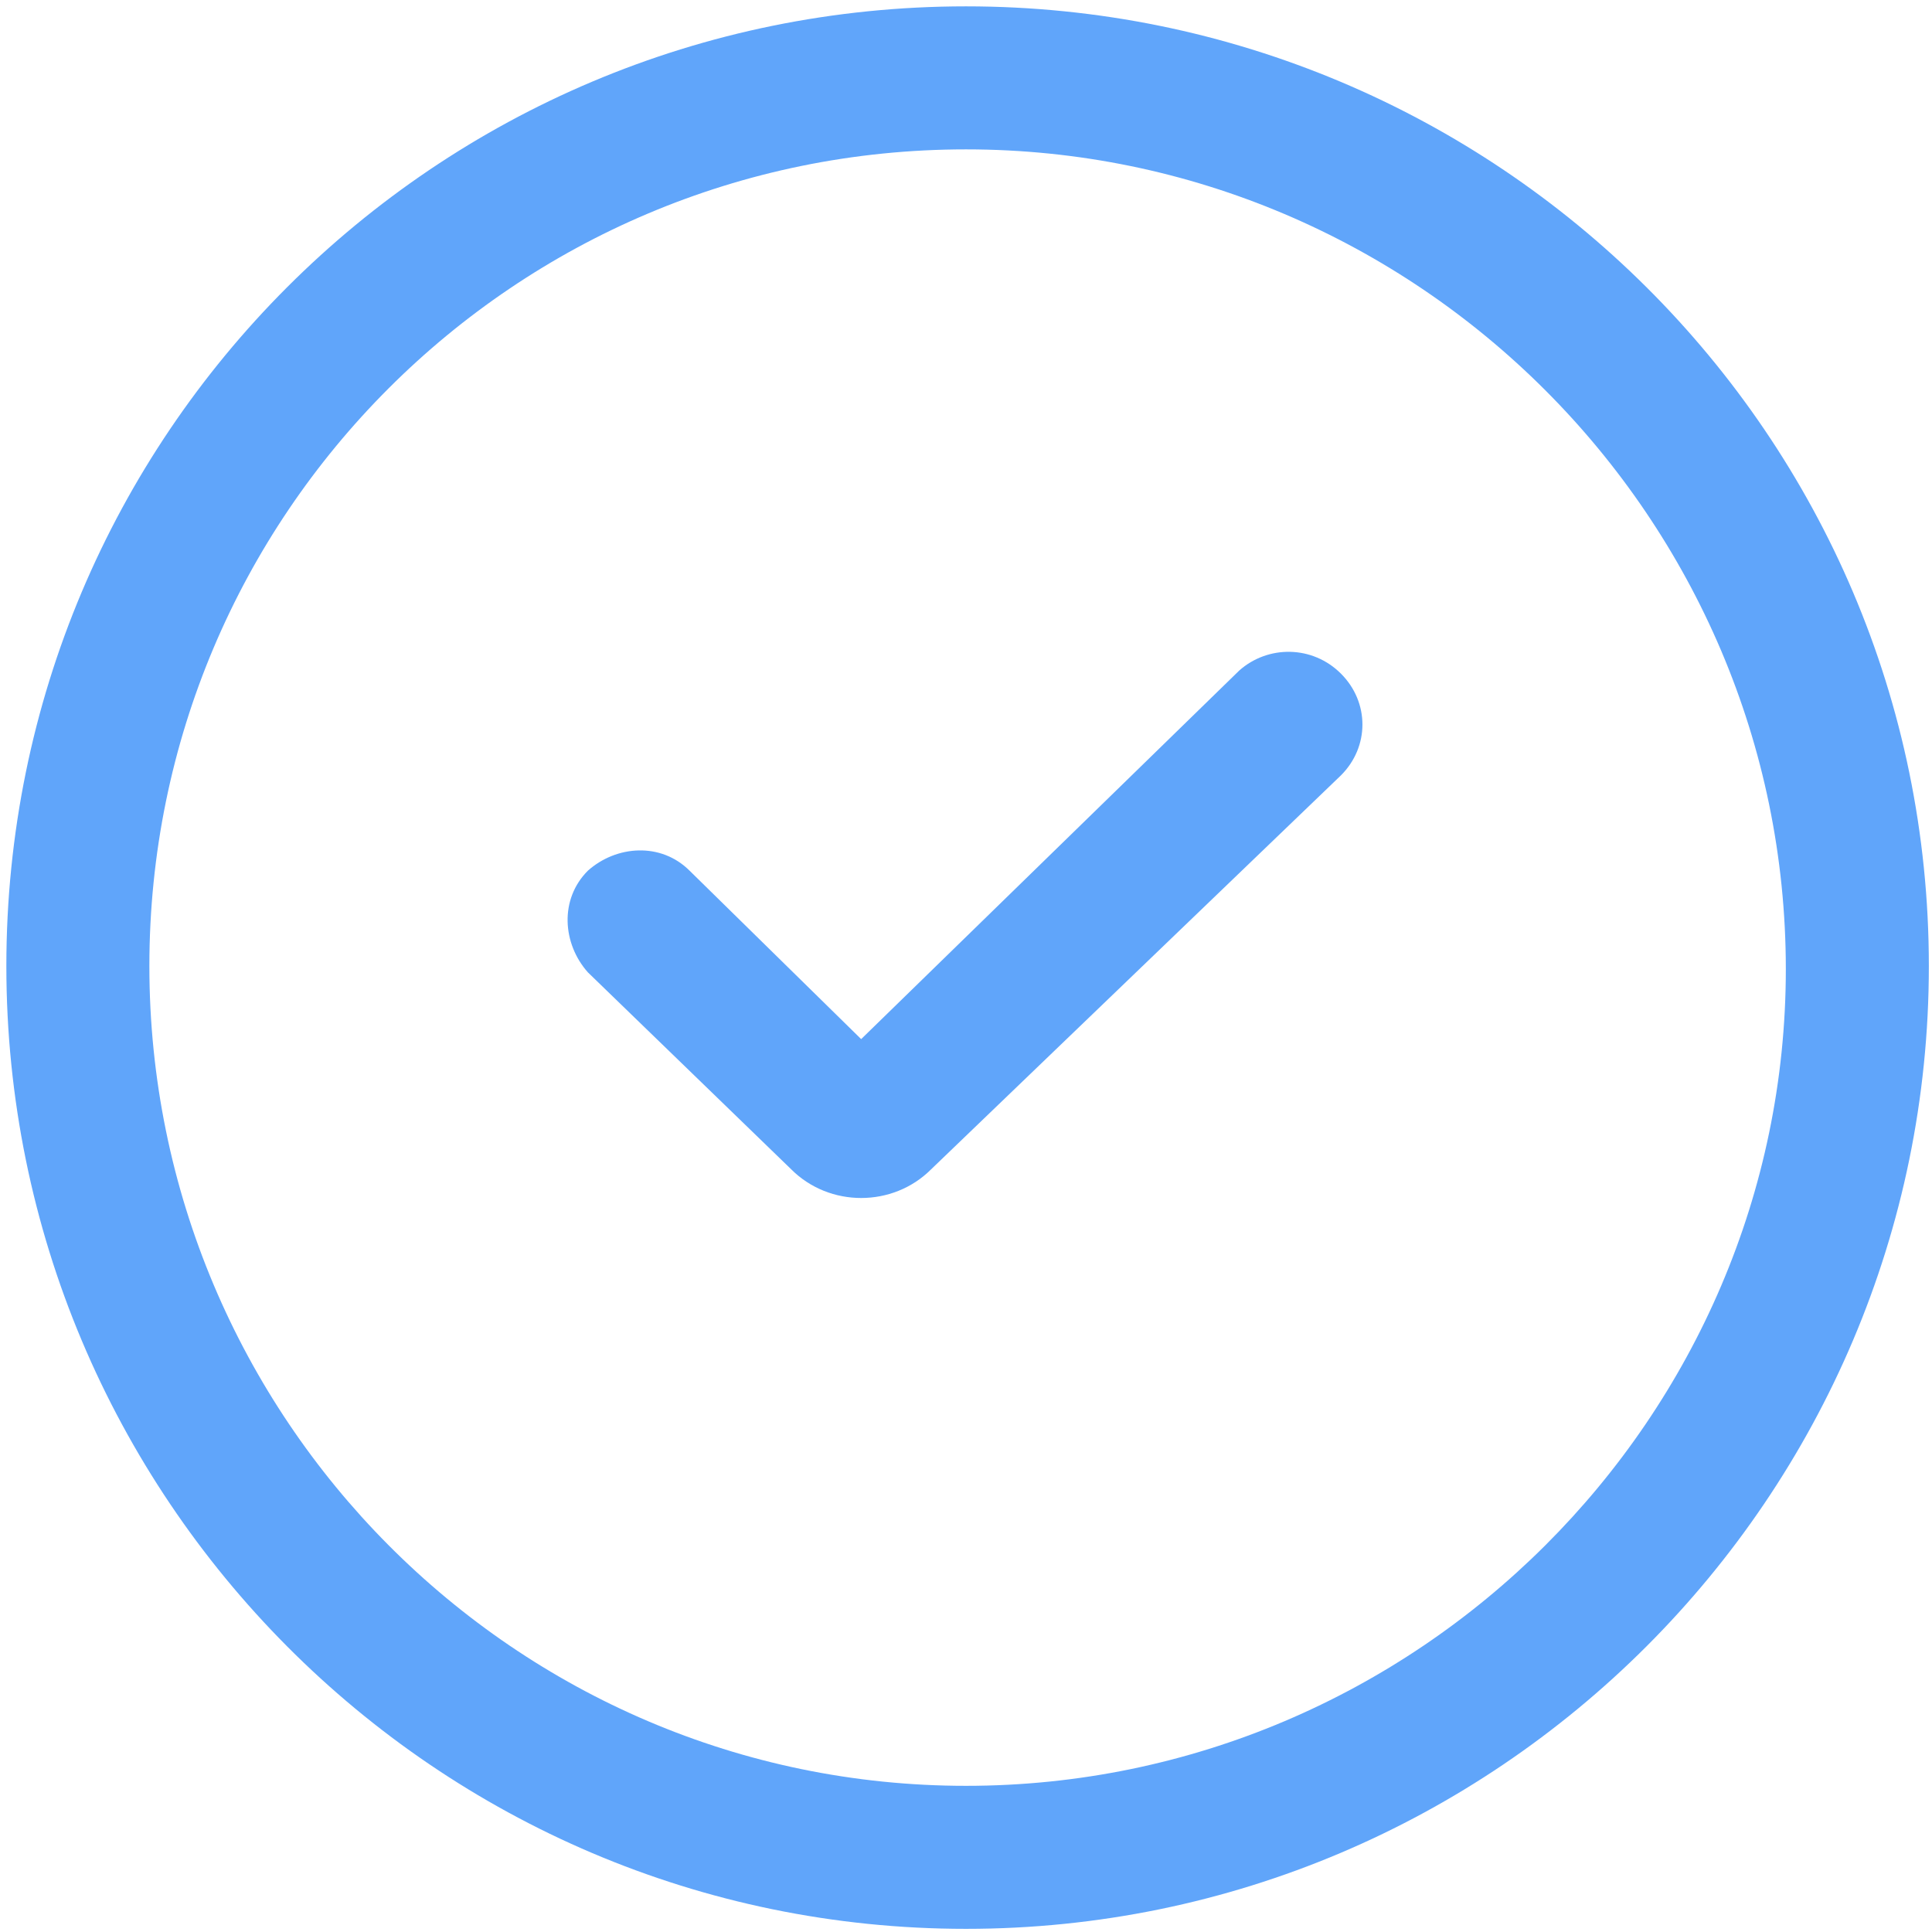 <svg width="38" height="38" viewBox="0 0 38 38" fill="none" xmlns="http://www.w3.org/2000/svg">
<g id="Group">
<path id="Vector" d="M19 0.125C8.562 0.125 0.125 8.562 0.125 19C0.125 29.438 8.562 37.938 19 37.938C29.438 37.938 37.938 29.438 37.938 19C37.938 8.562 29.438 0.125 19 0.125ZM19 35.125C10.125 35.125 2.938 27.875 2.938 19C2.938 10.125 10.125 2.938 19 2.938C27.875 2.938 35.125 10.188 35.125 19.062C35.125 27.875 27.875 35.125 19 35.125Z" fill="#60a5fa"/>
<path id="Vector_2" d="M24.375 13.188L16.938 20.438L13.563 17.125C13 16.563 12.125 16.625 11.563 17.125C11 17.688 11.063 18.563 11.563 19.125L15.563 23C15.938 23.375 16.438 23.563 16.938 23.563C17.438 23.563 17.938 23.375 18.313 23L26.375 15.25C26.938 14.688 26.938 13.813 26.375 13.25C25.813 12.688 24.938 12.688 24.375 13.188Z" fill="#60a5fa"/>
</g>
</svg>
